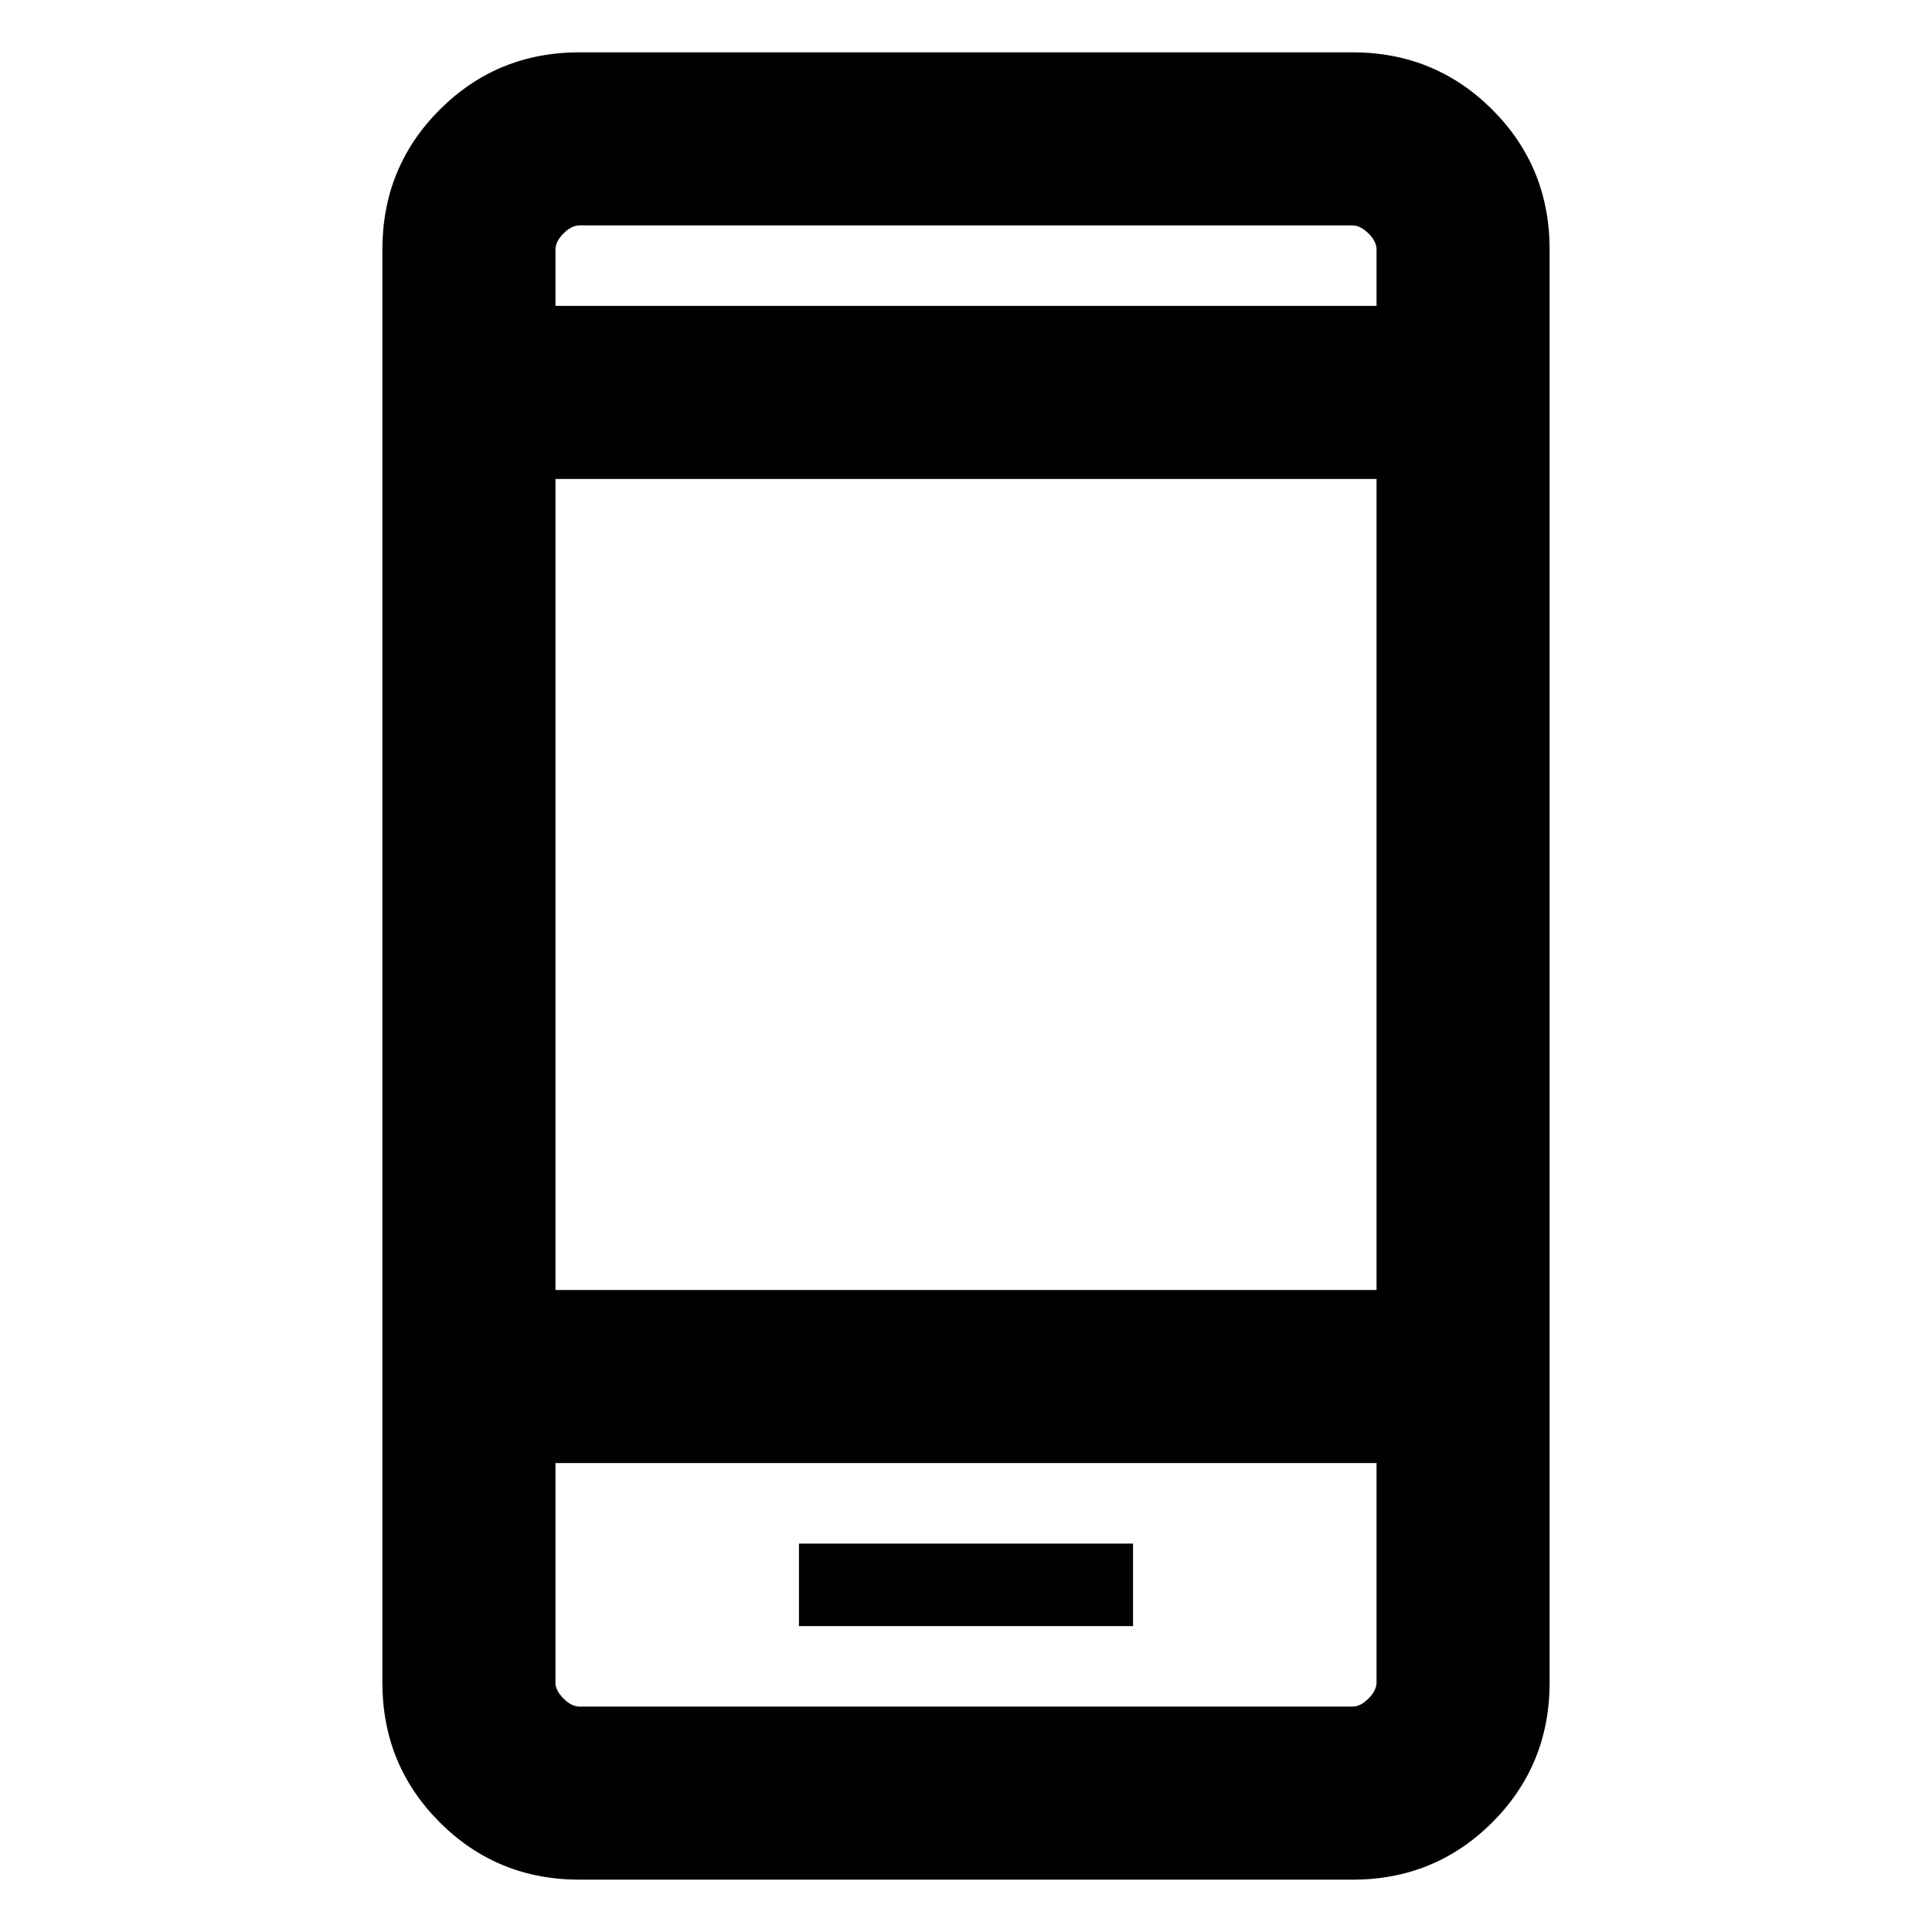 <svg xmlns="http://www.w3.org/2000/svg" height="24" width="24"><path d="M9.925 20.2h4.15v-1.025h-4.15ZM6.9 16.025h10.2V5.95H6.9Zm.3 7.325q-1.025 0-1.737-.712-.713-.713-.713-1.738V3.1q0-1.025.713-1.738Q6.175.65 7.2.65h9.6q1.025 0 1.738.712.712.713.712 1.738v17.8q0 1.025-.712 1.738-.713.712-1.738.712ZM6.9 3.8h10.2v-.7q0-.1-.1-.2t-.2-.1H7.2q-.1 0-.2.1t-.1.2Zm0-1v1V2.8Zm0 15.375V20.9q0 .1.1.2t.2.1h9.6q.1 0 .2-.1t.1-.2v-2.725Zm0 3.025v-3.025V21.2Z"/></svg>